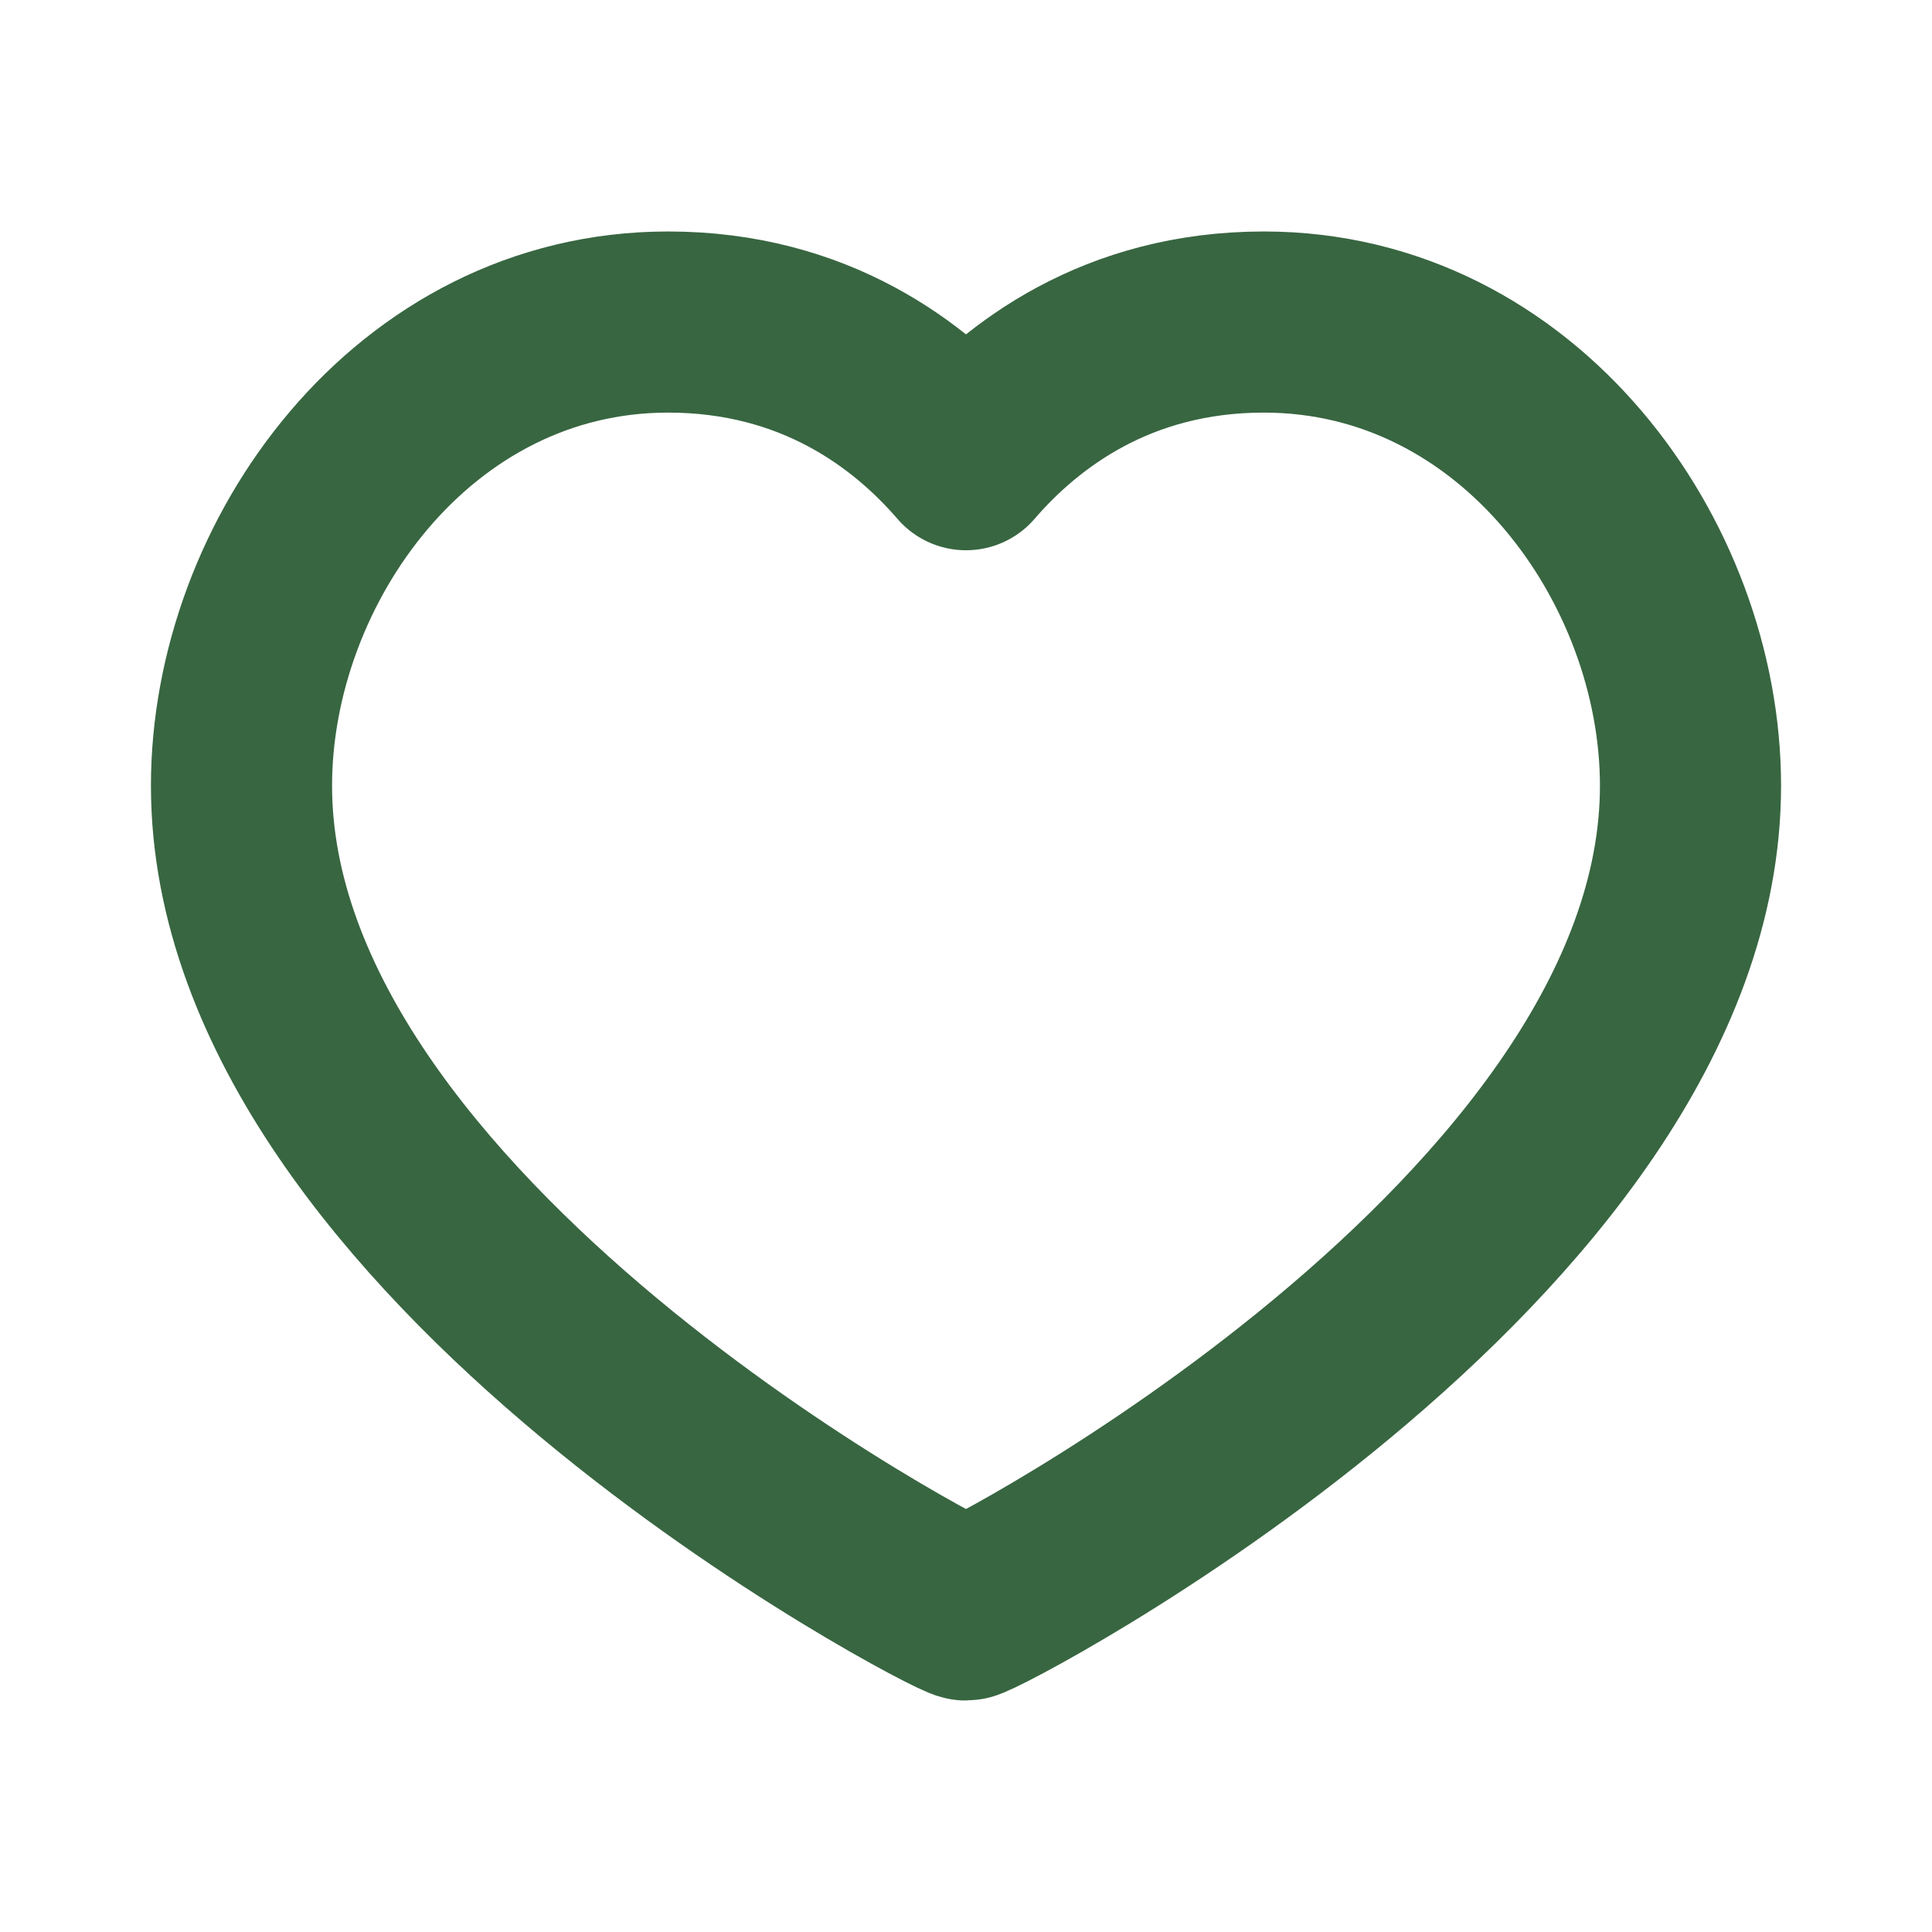 <svg width="16" height="16" viewBox="0 0 16 16" fill="none" xmlns="http://www.w3.org/2000/svg">
<path d="M10.467 2.667C12.58 2.667 14 4.653 14 6.507C14 10.26 8.107 13.333 8 13.333C7.893 13.333 2 10.26 2 6.507C2 4.653 3.42 2.667 5.533 2.667C6.747 2.667 7.54 3.273 8 3.807C8.46 3.273 9.253 2.667 10.467 2.667Z" stroke="#386641" stroke-width="1.5" stroke-linecap="round" stroke-linejoin="round"/>
</svg>
